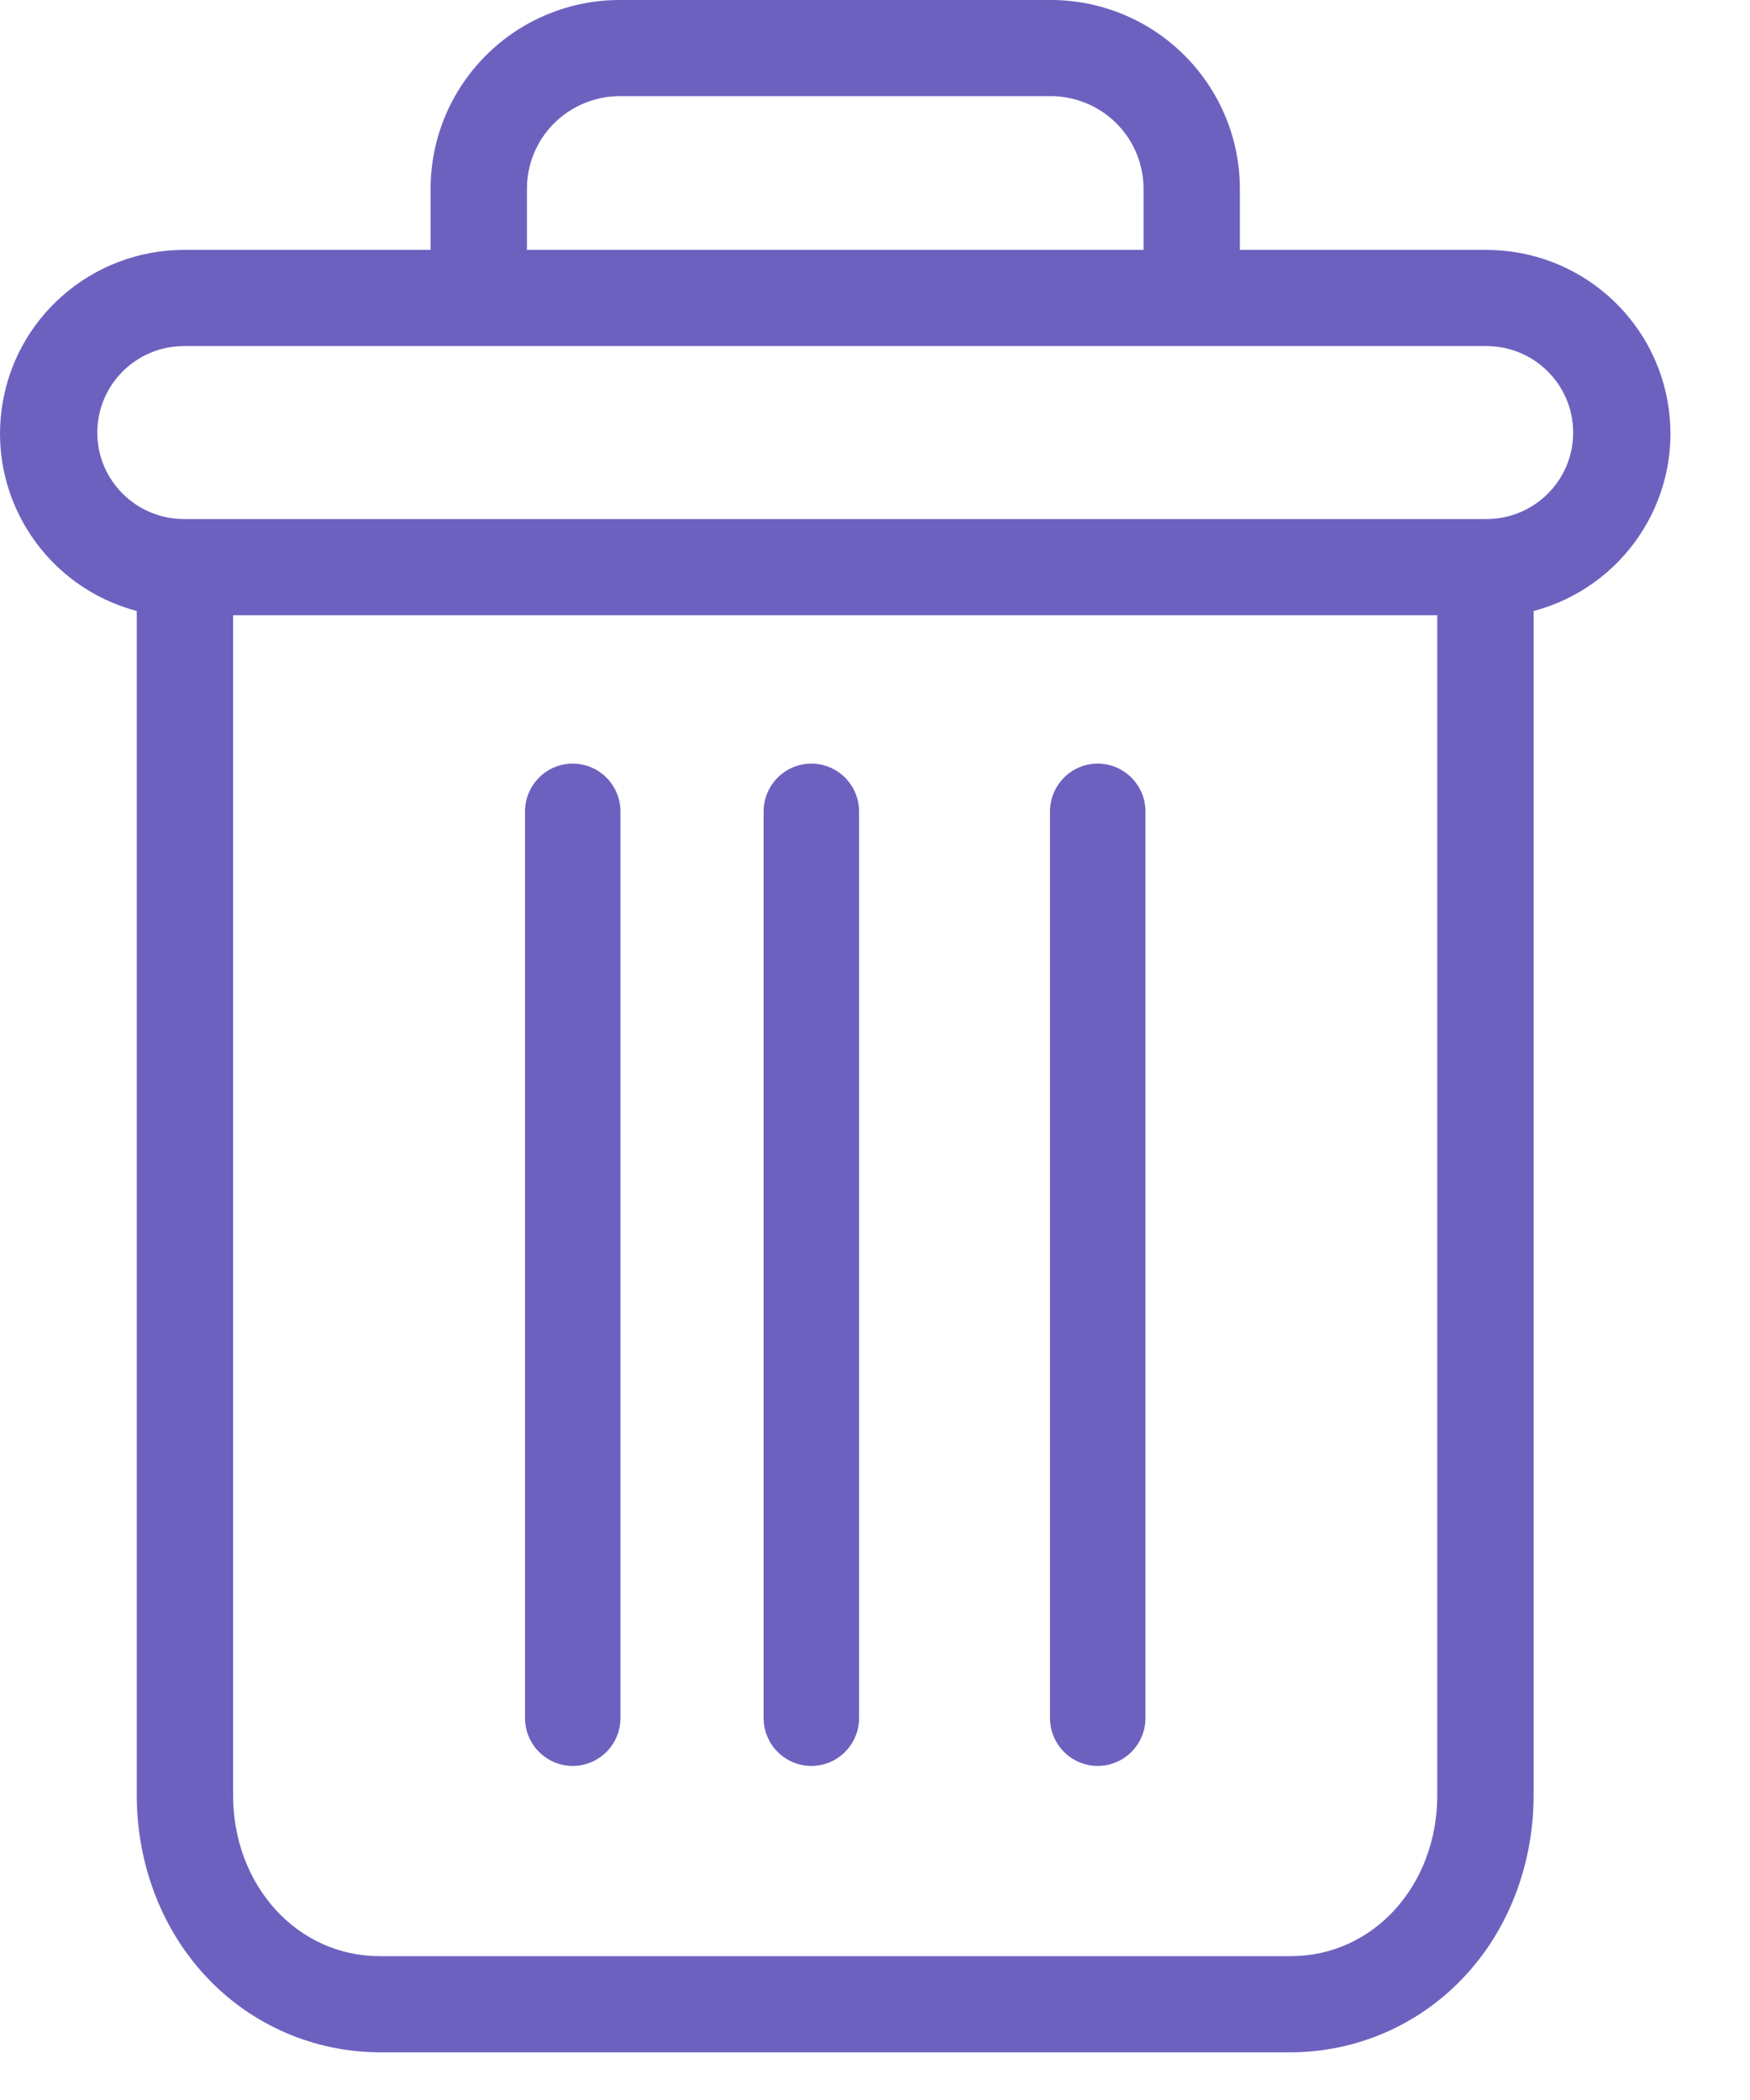<?xml version="1.0" encoding="UTF-8"?>
<svg width="20px" height="24px" viewBox="0 0 20 24" version="1.1" xmlns="http://www.w3.org/2000/svg" xmlns:xlink="http://www.w3.org/1999/xlink">
    <!-- Generator: sketchtool 54.1 (76490) - https://sketchapp.com -->
    <title>9261F0ED-F804-4F8F-8335-9BFA68711569</title>
    <desc>Created with sketchtool.</desc>
    <g id="For-team" stroke="none" stroke-width="1" fill="none" fill-rule="evenodd">
        <g id="UI-Kit__" transform="translate(-513, -1098)" fill="#6D61BF" fill-rule="nonzero">
            <g id="Group-2" transform="translate(500, 1088)">
                <g id="delete" transform="translate(13, 10)">
                    <path d="M1.563,6.983 L1.563,20.516 C1.563,21.316 1.857,22.067 2.371,22.606 C2.882,23.146 3.593,23.453 4.338,23.455 L14.753,23.455 C15.498,23.453 16.209,23.146 16.72,22.606 C17.234,22.067 17.527,21.316 17.527,20.516 L17.527,6.983 C18.548,6.712 19.21,5.728 19.073,4.683 C18.936,3.638 18.044,2.857 16.988,2.856 L14.17,2.856 L14.17,2.17 C14.173,1.592 13.944,1.038 13.534,0.63 C13.125,0.222 12.568,-0.005 11.99,7.21715556e-05 L7.101,7.21715556e-05 C6.523,-0.005 5.966,0.222 5.557,0.63 C5.147,1.038 4.918,1.592 4.921,2.17 L4.921,2.856 L2.103,2.856 C1.047,2.857 0.155,3.638 0.018,4.683 C-0.119,5.728 0.543,6.712 1.563,6.983 Z M14.753,22.356 L4.338,22.356 C3.397,22.356 2.664,21.549 2.664,20.516 L2.664,7.031 L16.426,7.031 L16.426,20.516 C16.426,21.549 15.694,22.356 14.753,22.356 Z M6.022,2.17 C6.019,1.884 6.131,1.608 6.335,1.407 C6.538,1.205 6.815,1.094 7.101,1.099 L11.99,1.099 C12.276,1.094 12.553,1.205 12.756,1.407 C12.96,1.608 13.072,1.884 13.069,2.17 L13.069,2.856 L6.022,2.856 L6.022,2.17 Z M2.103,3.955 L16.988,3.955 C17.535,3.955 17.979,4.398 17.979,4.944 C17.979,5.49 17.535,5.932 16.988,5.932 L2.103,5.932 C1.556,5.932 1.112,5.49 1.112,4.944 C1.112,4.398 1.556,3.955 2.103,3.955 Z M9.273,8.727 C9.574,8.727 9.818,8.973 9.818,9.275 L9.818,19.634 C9.818,19.936 9.574,20.182 9.273,20.182 C8.971,20.182 8.727,19.936 8.727,19.634 L8.727,9.275 C8.727,8.973 8.971,8.727 9.273,8.727 Z M12.545,8.727 C12.847,8.727 13.091,8.973 13.091,9.275 L13.091,19.634 C13.091,19.936 12.847,20.182 12.545,20.182 C12.244,20.182 12,19.936 12,19.634 L12,9.275 C12,8.973 12.244,8.727 12.545,8.727 Z M6.545,8.727 C6.847,8.727 7.091,8.973 7.091,9.275 L7.091,19.634 C7.091,19.936 6.847,20.182 6.545,20.182 C6.244,20.182 6,19.936 6,19.634 L6,9.275 C6,8.973 6.244,8.727 6.545,8.727 Z" id="Shape"></path>
                </g>
            </g>
        </g>
    </g>
</svg>